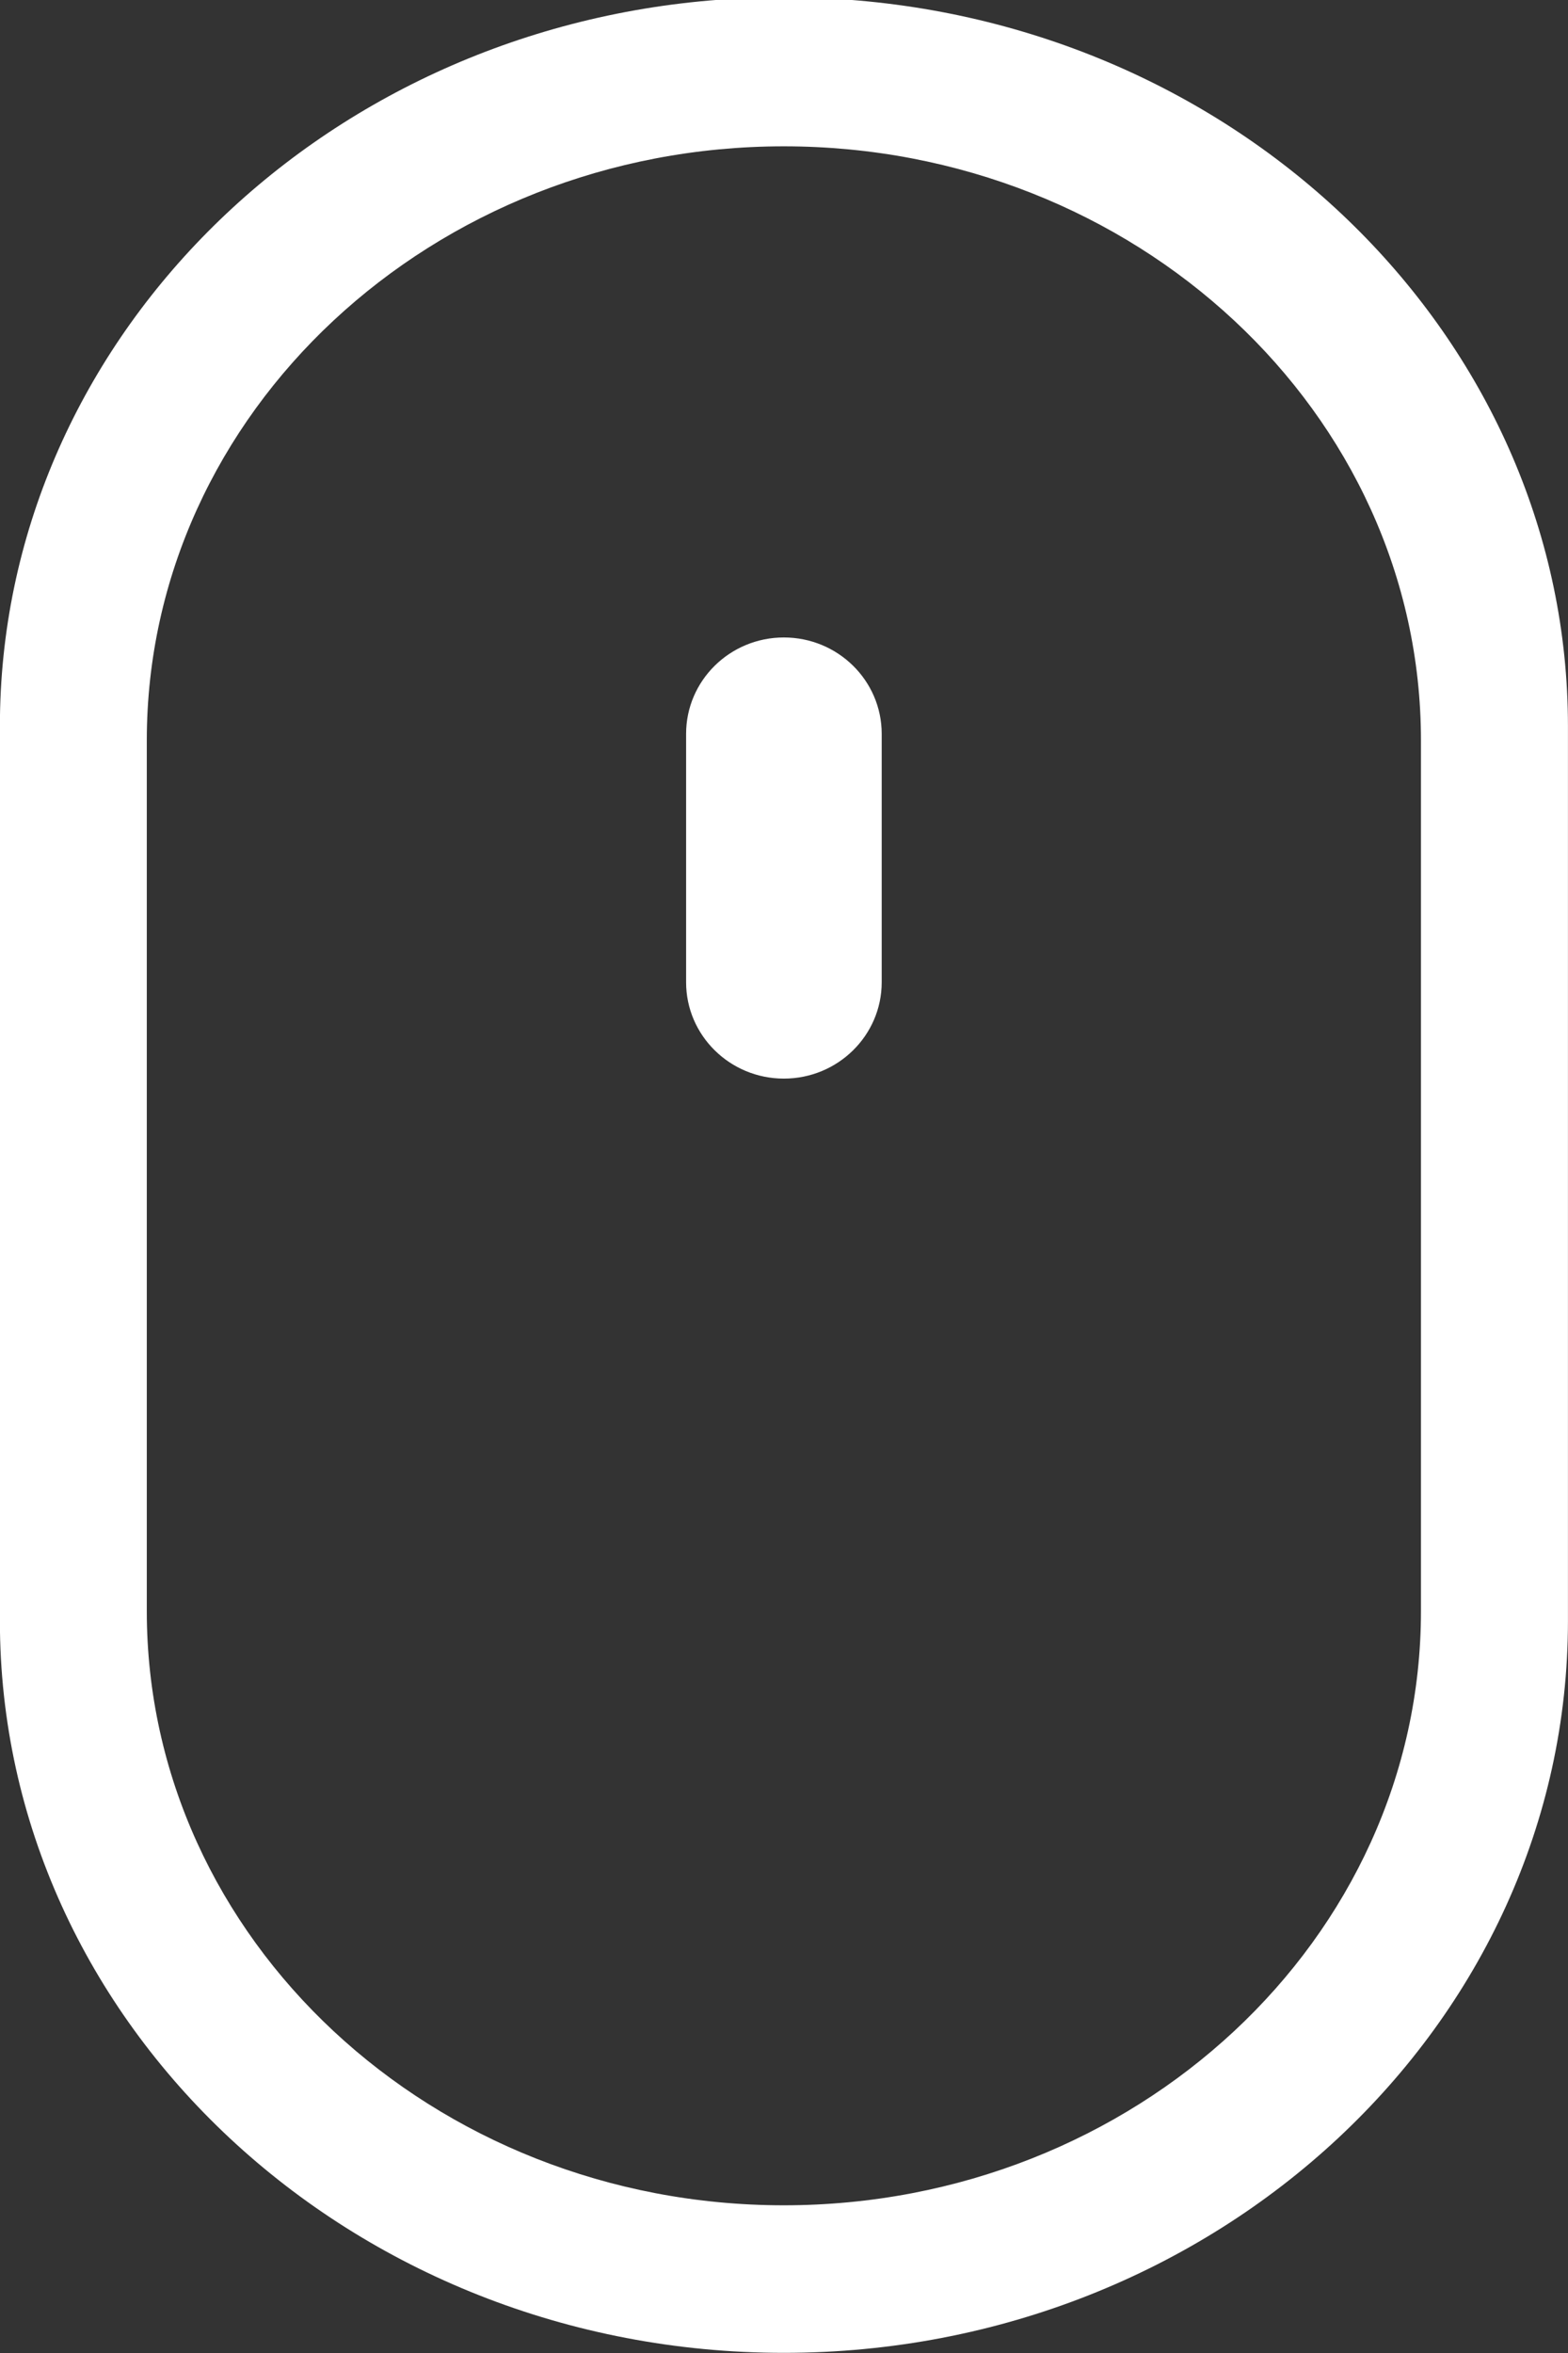 <svg 
 xmlns="http://www.w3.org/2000/svg"
 xmlns:xlink="http://www.w3.org/1999/xlink"
 width="32px" height="48px">
<rect width="100%" height="100%" fill="#333333" stroke="none"/>
<path fill-rule="evenodd"  fill="rgb(255, 255, 255)"
 d="M15.997,47.997 C7.176,47.997 -0.002,41.298 -0.002,33.066 L-0.002,14.812 C-0.002,7.063 6.417,0.613 14.670,-0.005 L17.324,-0.005 C25.580,0.617 31.998,7.068 31.999,14.811 L31.999,33.066 C31.999,41.298 24.821,47.997 15.997,47.997 ZM28.999,15.103 C28.999,8.420 23.166,2.985 15.996,2.985 C8.828,2.985 2.996,8.420 2.996,15.103 L2.996,32.868 C2.996,39.553 8.828,44.987 15.996,44.987 C23.166,44.987 28.999,39.553 28.999,32.868 L28.999,15.103 ZM15.997,22.003 C14.896,22.003 14.002,21.122 14.002,20.037 L14.002,14.971 C14.002,13.884 14.896,13.004 15.997,13.004 C17.100,13.004 17.994,13.884 17.994,14.971 L17.994,20.037 C17.994,21.122 17.099,22.003 15.997,22.003 Z"/>
</svg>